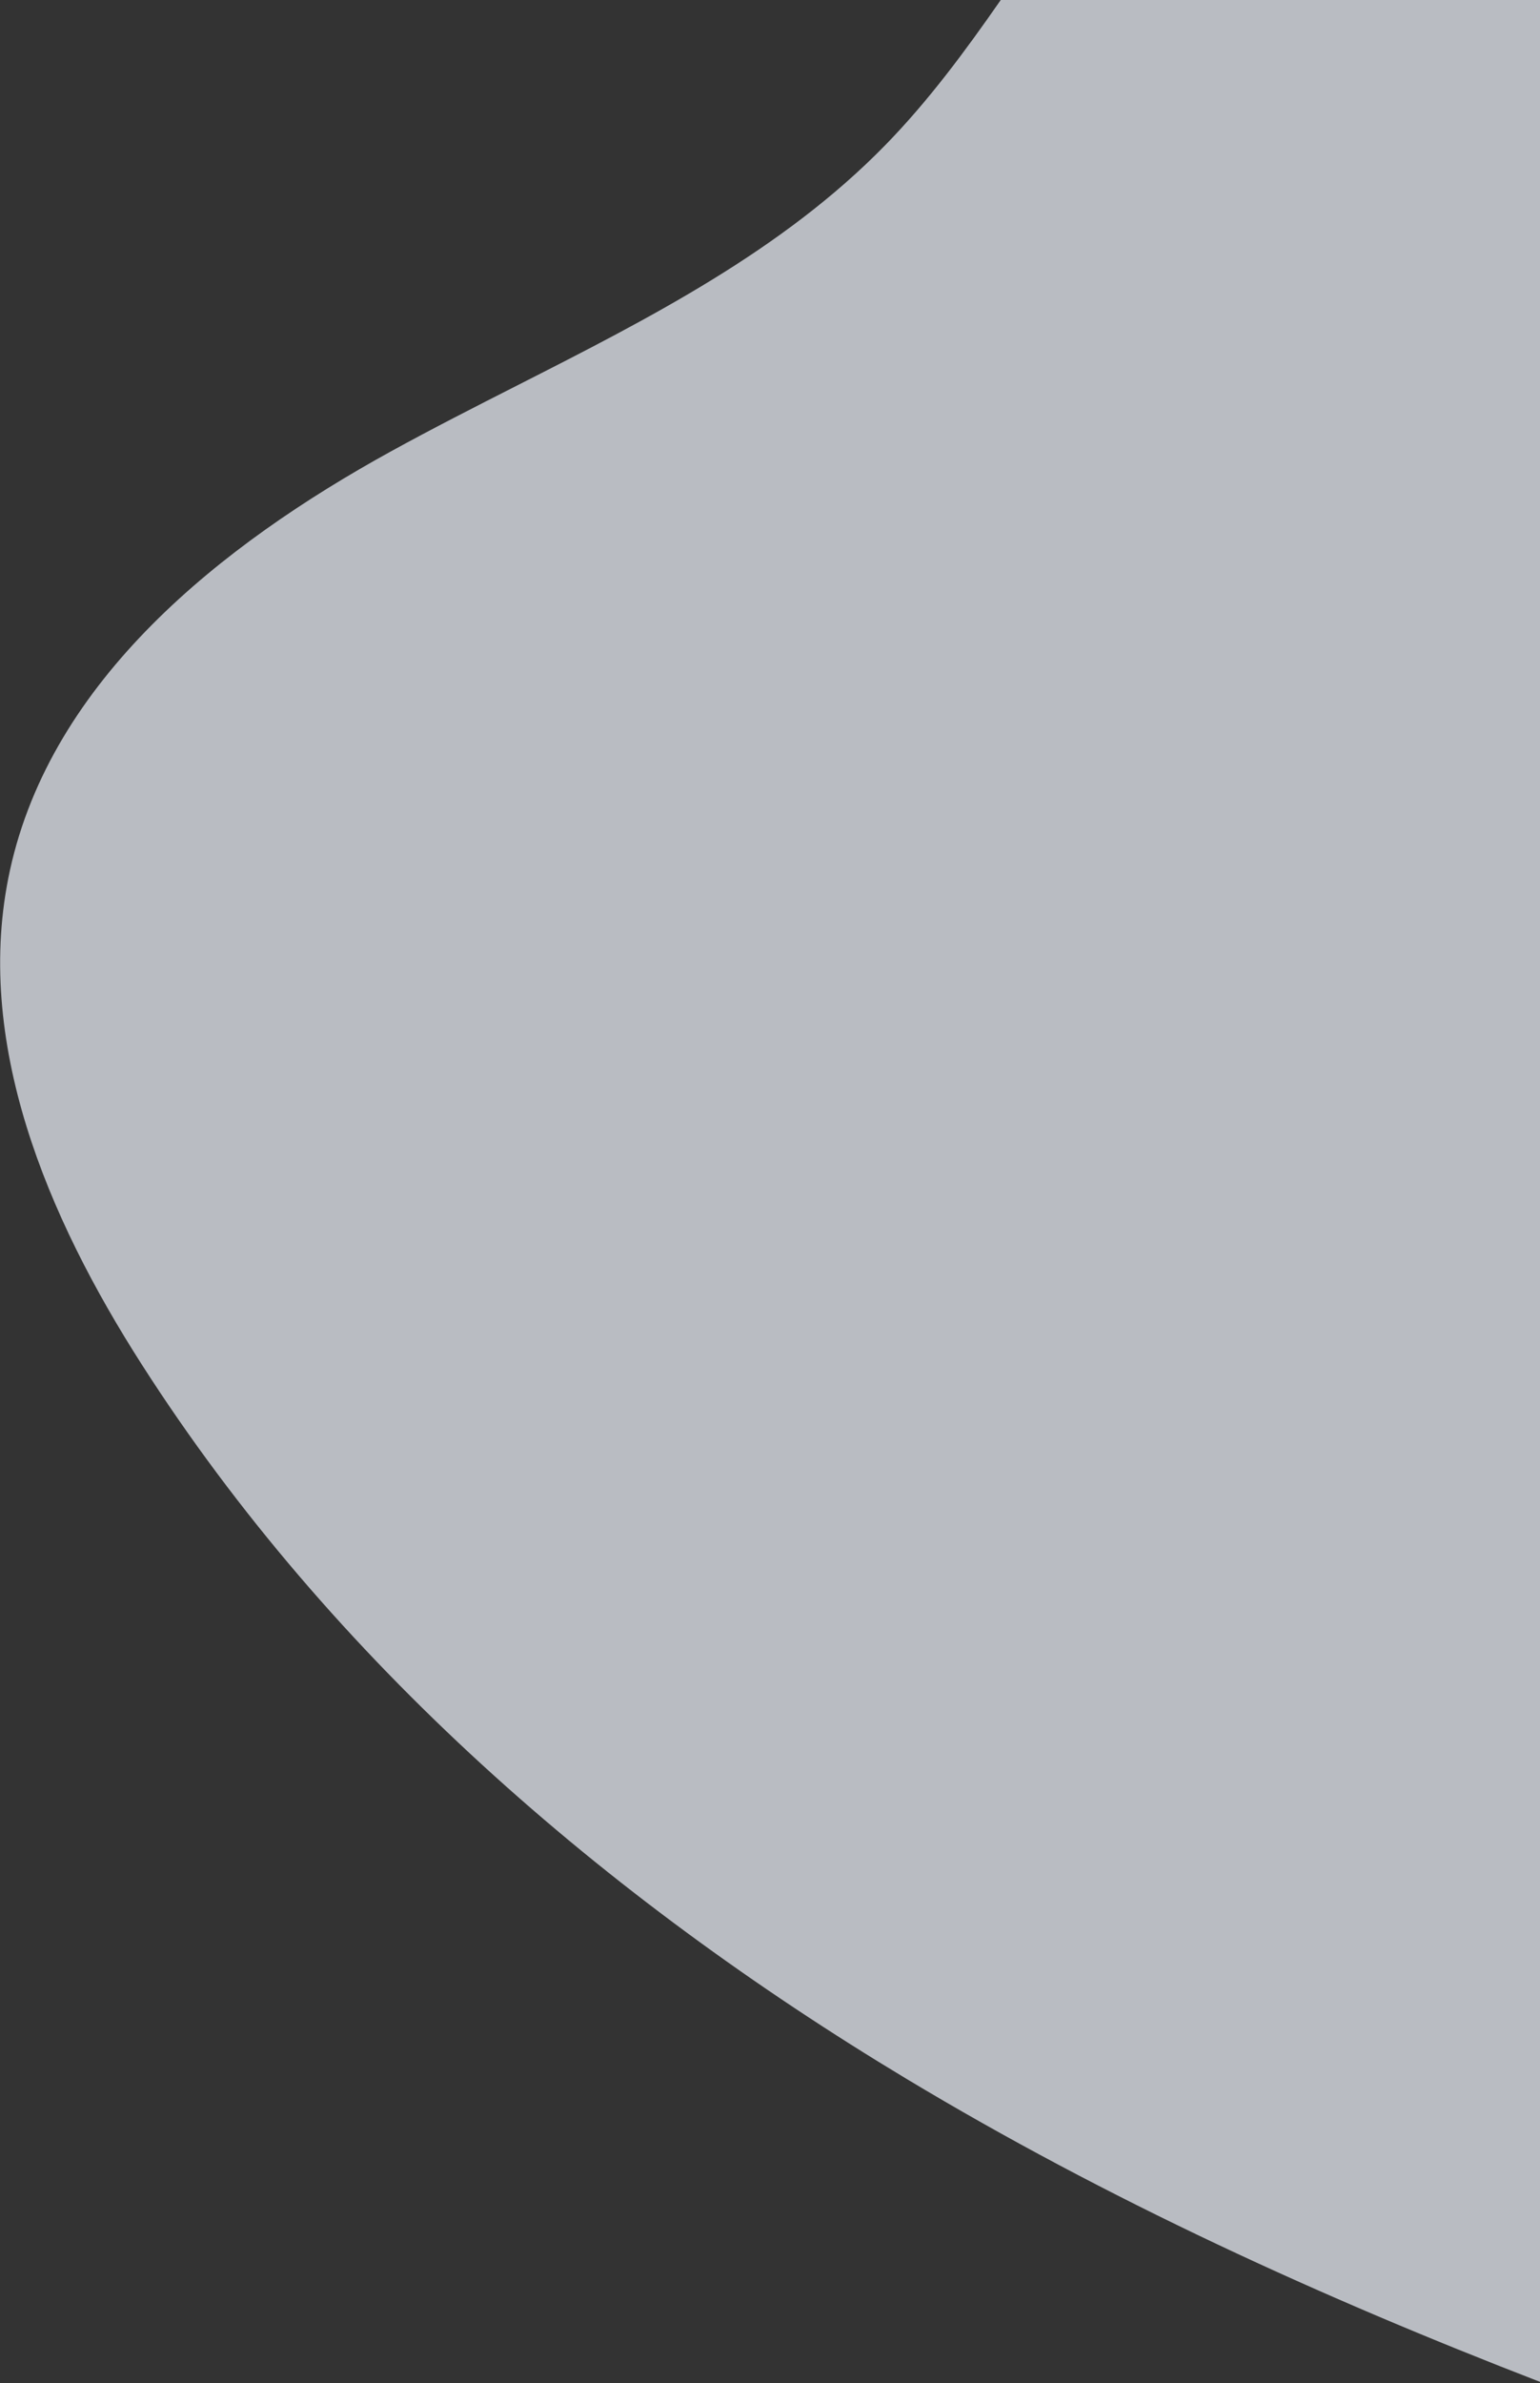 <svg width="810" height="1253" viewBox="0 0 810 1253" fill="none" xmlns="http://www.w3.org/2000/svg">
<rect x="0" y="0" width="810" height="1253" fill="#333333" stroke="none"/>
<path fill-rule="evenodd" clip-rule="evenodd" d="M810 1252.31C694.81 1207.81 582.42 1156.51 476.7 1092.94C318.167 997.611 174.386 873.287 74.639 717.52C24.933 639.941 -14.441 547.464 5.248 457.499C27.157 357.445 115.926 286.675 205.641 237.314C227.386 225.348 249.658 214.028 271.944 202.702C341.626 167.286 411.436 131.806 465.648 76.292C488.406 52.977 507.729 26.784 526.367 0H810V1252.31Z" fill="#F2F7FF" fill-opacity="0.7"/>
</svg>
